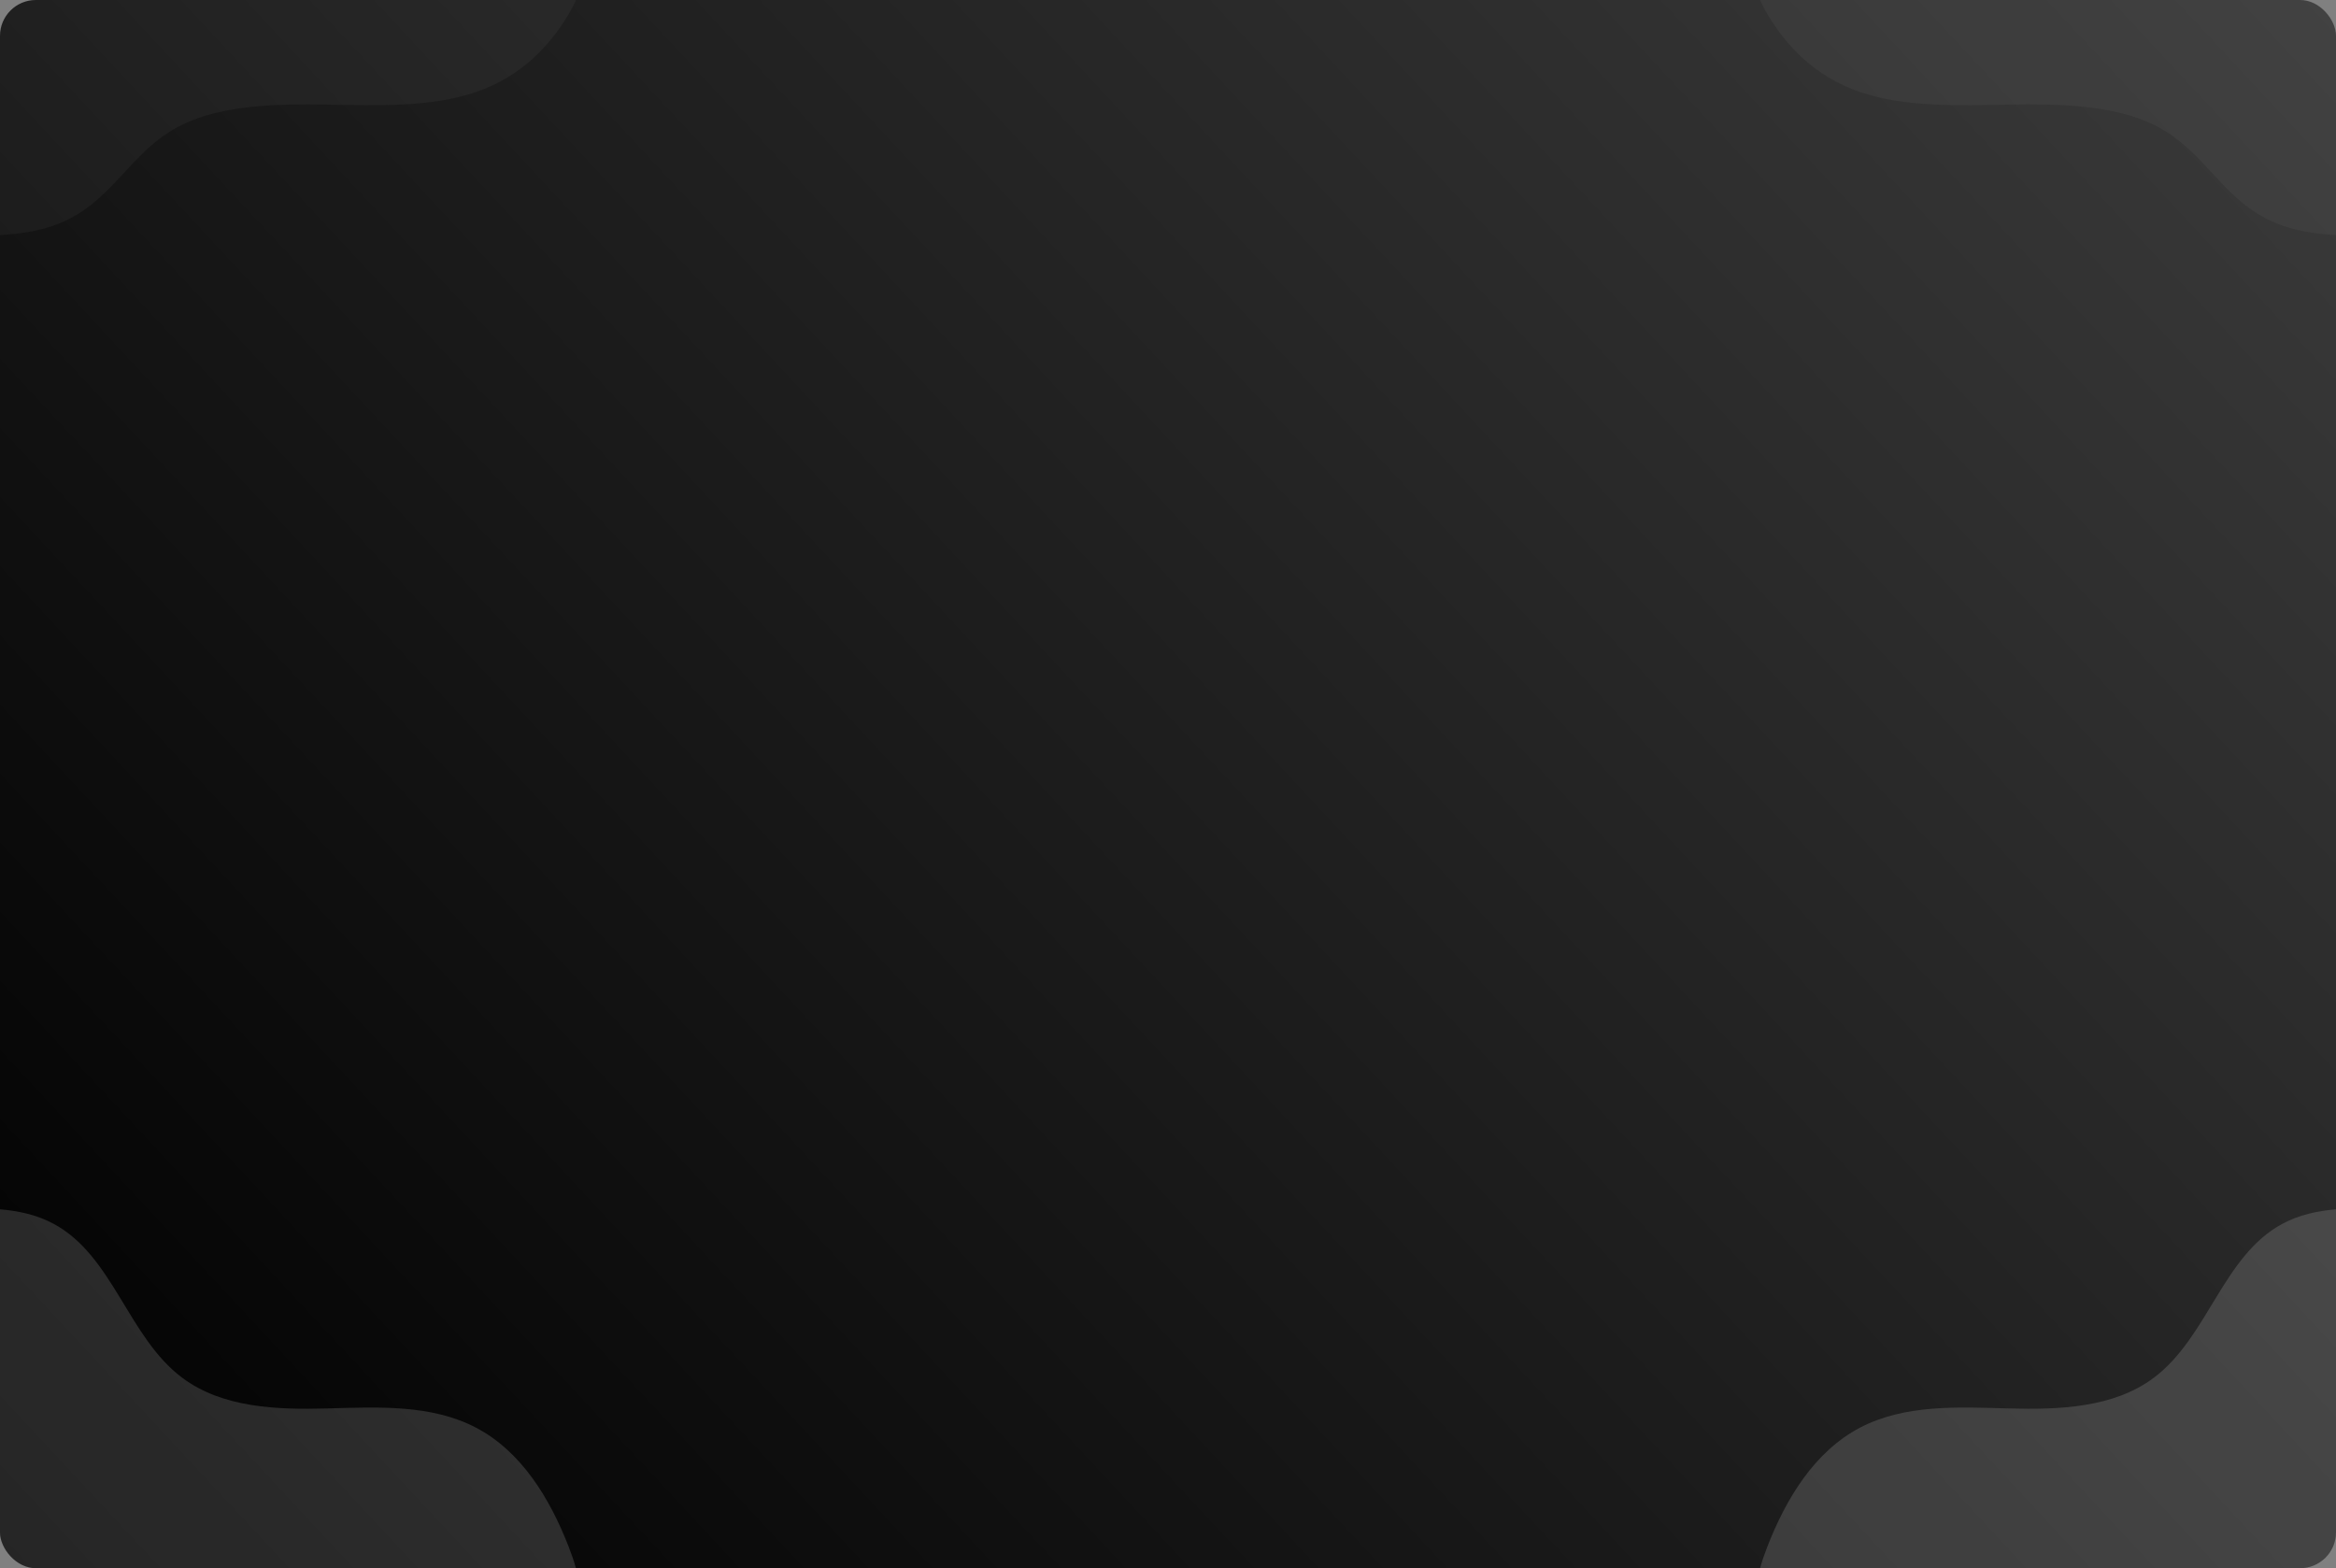 <svg width="1302" height="874" viewBox="0 0 1302 874" fill="none" xmlns="http://www.w3.org/2000/svg">
<rect x="0" y="0" width="1302" height="874" fill="#808080" stroke="none"/>
<g clip-path="url(#clip0_1927_19008)">
<rect width="1302" height="874" rx="20" fill="url(#paint0_linear_1927_19008)"/>
<g clip-path="url(#clip1_1927_19008)">
<path d="M316.949 862.025C306.581 835.348 290.713 809.013 265.334 795.702C240.394 782.628 210.679 784.2 182.518 784.973C154.357 785.745 123.994 784.701 101.473 767.814C71.374 745.243 63.063 699.918 29.918 682.092C20.617 677.089 10.486 674.884 0 674V874H321C319.898 869.937 318.469 865.936 316.949 862.025Z" fill="#F6F6F6" fill-opacity="0.15"/>
</g>
<g clip-path="url(#clip2_1927_19008)">
<path d="M985.051 862.025C995.419 835.348 1011.29 809.013 1036.67 795.702C1061.61 782.628 1091.32 784.2 1119.48 784.973C1147.64 785.745 1178.01 784.701 1200.53 767.814C1230.63 745.243 1238.94 699.918 1272.08 682.092C1281.38 677.089 1291.51 674.884 1302 674V874H981C982.102 869.937 983.531 865.936 985.051 862.025Z" fill="#F6F6F6" fill-opacity="0.15"/>
</g>
<g clip-path="url(#clip3_1927_19008)">
<path d="M316.949 7.843C306.581 25.317 290.713 42.567 265.334 51.285C240.394 59.849 210.679 58.819 182.518 58.313C154.357 57.807 123.994 58.491 101.473 69.552C71.374 84.336 63.063 114.023 29.918 125.7C20.617 128.976 10.486 130.421 0 131V0H321C319.898 2.662 318.469 5.282 316.949 7.843Z" fill="#D9D9D9" fill-opacity="0.05"/>
</g>
<g clip-path="url(#clip4_1927_19008)">
<path d="M985.051 7.843C995.419 25.317 1011.29 42.567 1036.67 51.285C1061.61 59.849 1091.32 58.819 1119.48 58.313C1147.64 57.807 1178.01 58.491 1200.53 69.552C1230.63 84.336 1238.94 114.023 1272.08 125.7C1281.38 128.976 1291.51 130.421 1302 131V0H981C982.102 2.662 983.531 5.282 985.051 7.843Z" fill="#D9D9D9" fill-opacity="0.05"/>
</g>
</g>
<defs>
<linearGradient id="paint0_linear_1927_19008" x1="1302" y1="-2.7681e-05" x2="168.58" y2="1055.09" gradientUnits="userSpaceOnUse">
<stop stop-color="#3B3B3B"/>
<stop offset="1"/>
</linearGradient>
<clipPath id="clip0_1927_19008">
<rect width="1302" height="874" rx="20" fill="white"/>
</clipPath>
<clipPath id="clip1_1927_19008">
<rect width="321" height="200" fill="white" transform="translate(0 674)"/>
</clipPath>
<clipPath id="clip2_1927_19008">
<rect width="321" height="200" fill="white" transform="matrix(-1 0 0 1 1302 674)"/>
</clipPath>
<clipPath id="clip3_1927_19008">
<rect width="321" height="131" fill="white" transform="matrix(1 0 0 -1 0 131)"/>
</clipPath>
<clipPath id="clip4_1927_19008">
<rect width="321" height="131" fill="white" transform="matrix(-1 0 0 -1 1302 131)"/>
</clipPath>
</defs>
</svg>
